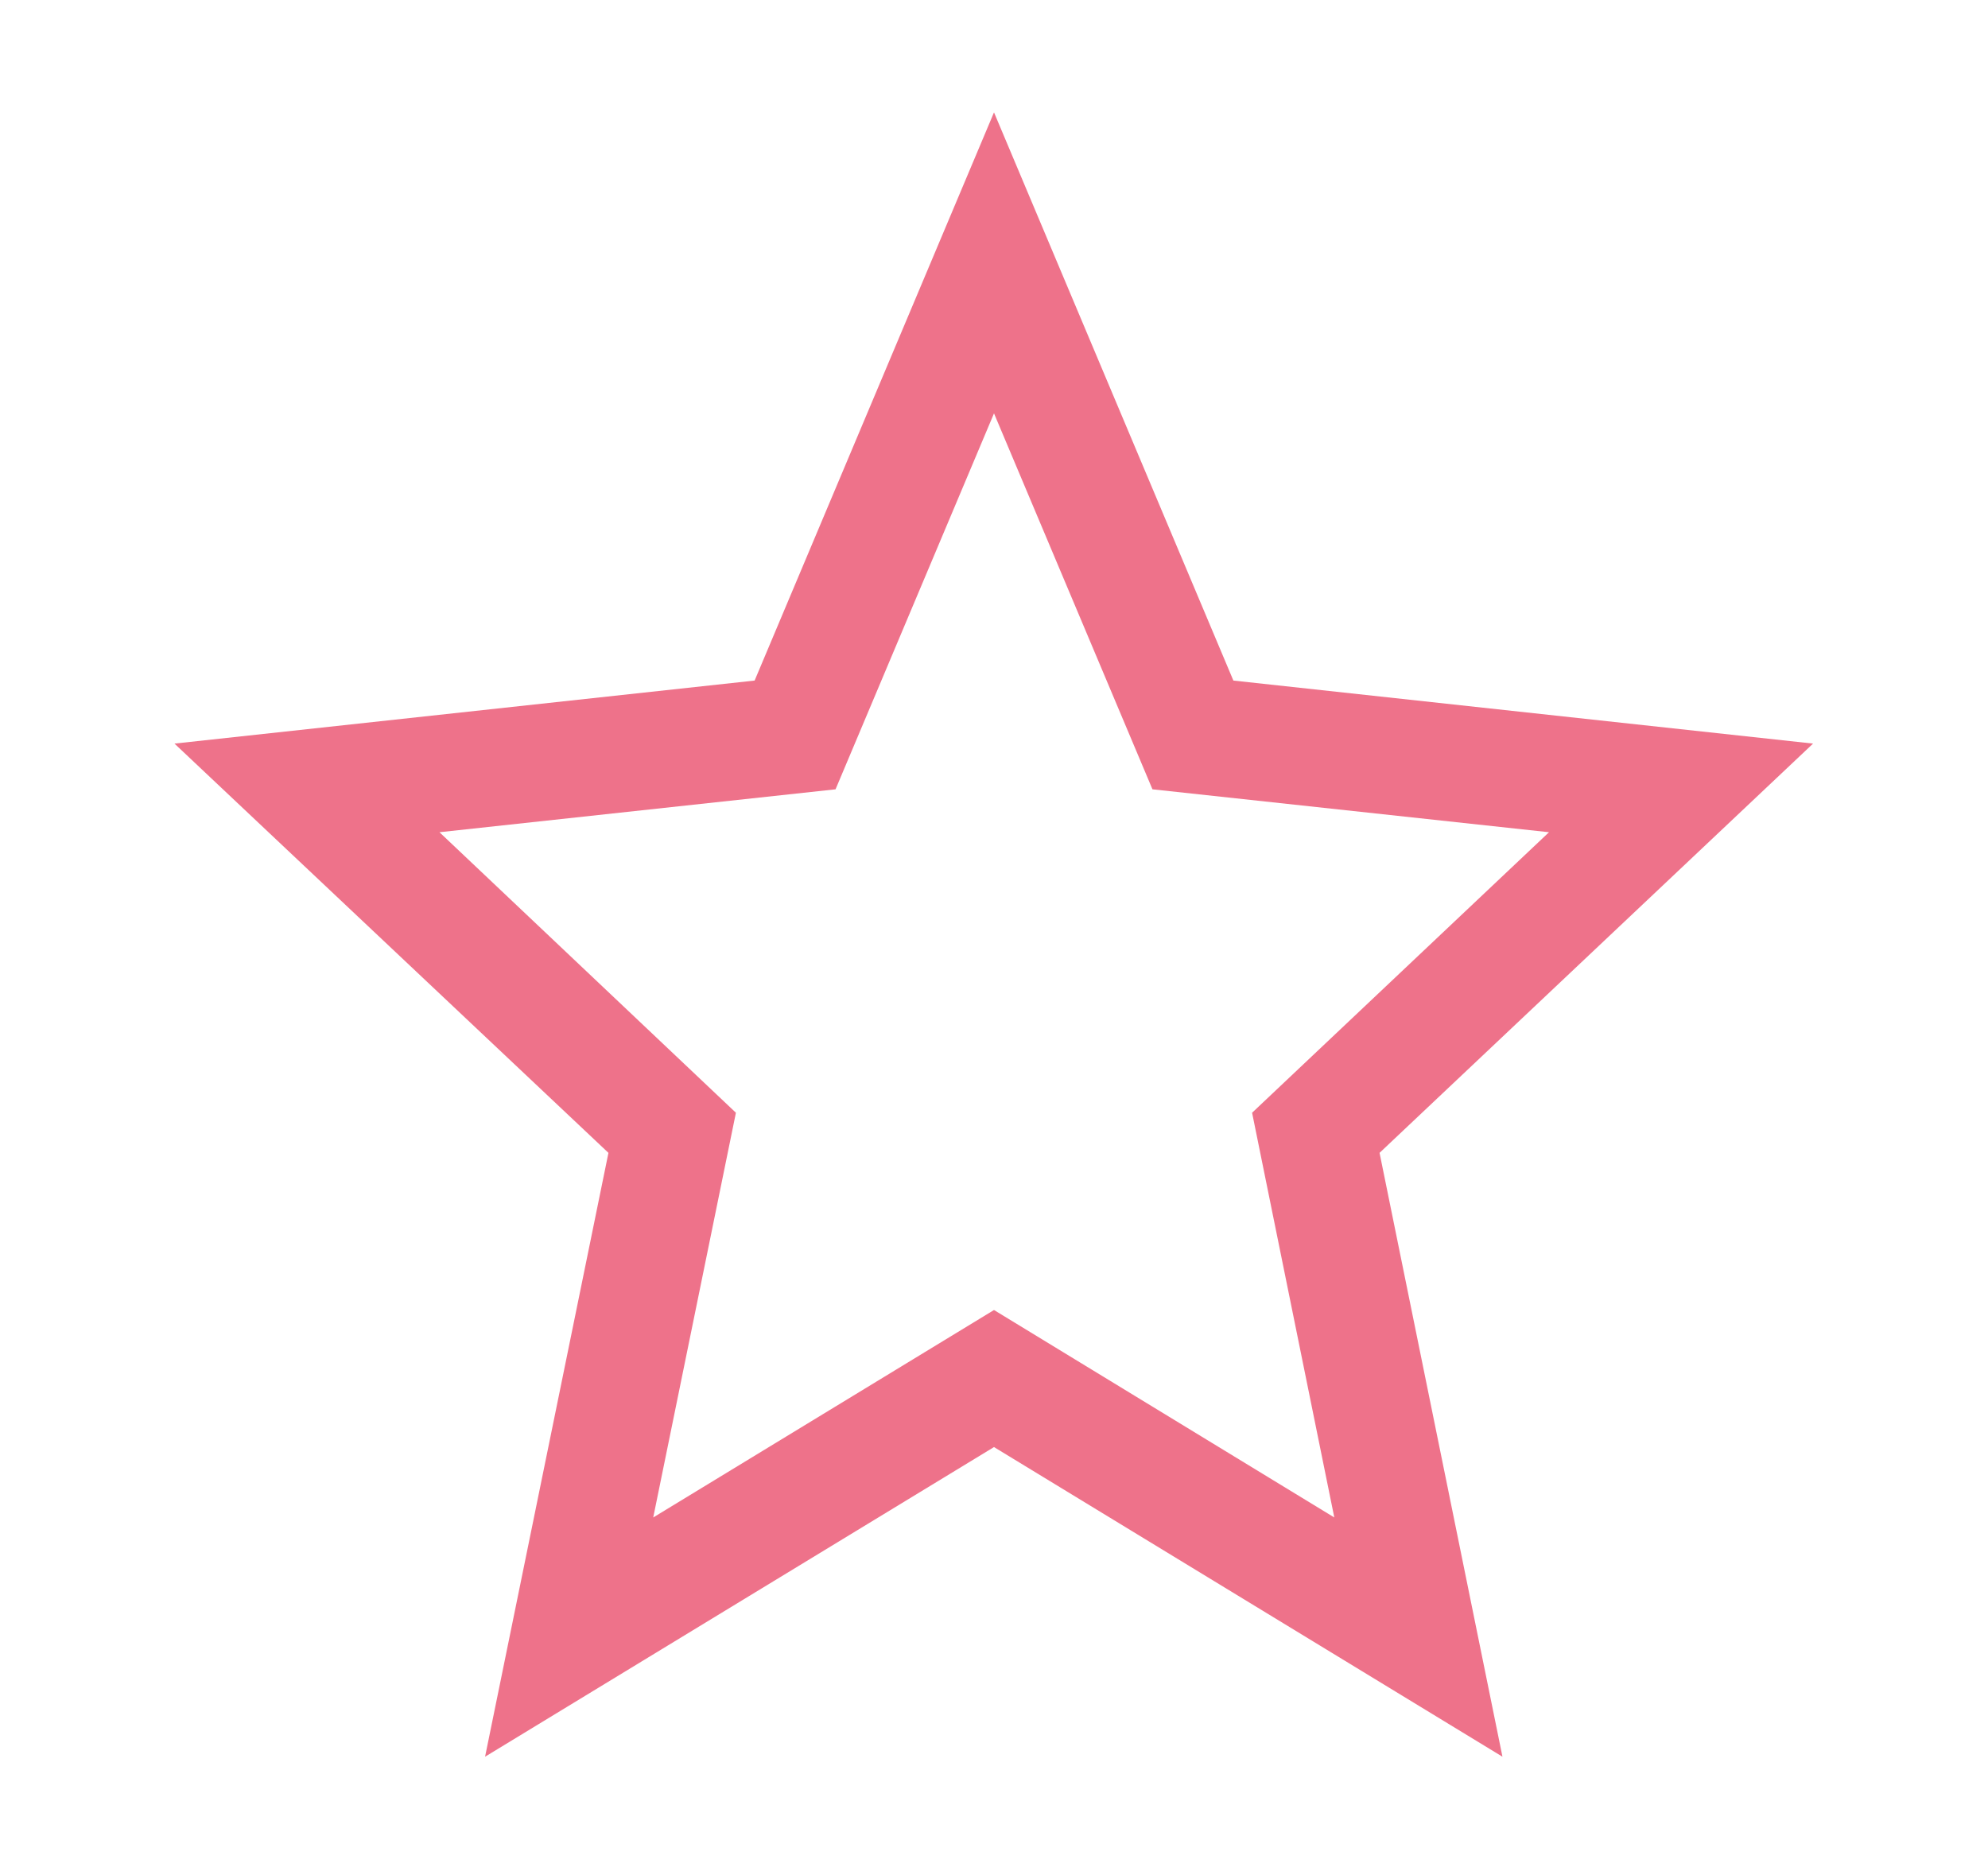 <svg width="17" height="16" viewBox="0 0 17 16" fill="none" xmlns="http://www.w3.org/2000/svg">
<path d="M8.5 0.961L8.039 2.055L6.453 5.82L1.492 6.359L5.203 9.859L4.148 15.023L8.5 12.375L12.848 15.023L11.797 9.859L15.504 6.359L10.547 5.82L8.5 0.961ZM8.5 3.535L9.855 6.75L13.246 7.117L10.707 9.516L11.41 12.977L8.5 11.203L5.586 12.977L6.293 9.516L3.758 7.117L7.145 6.75L8.5 3.535Z" fill="#EE728A"/>
</svg>
